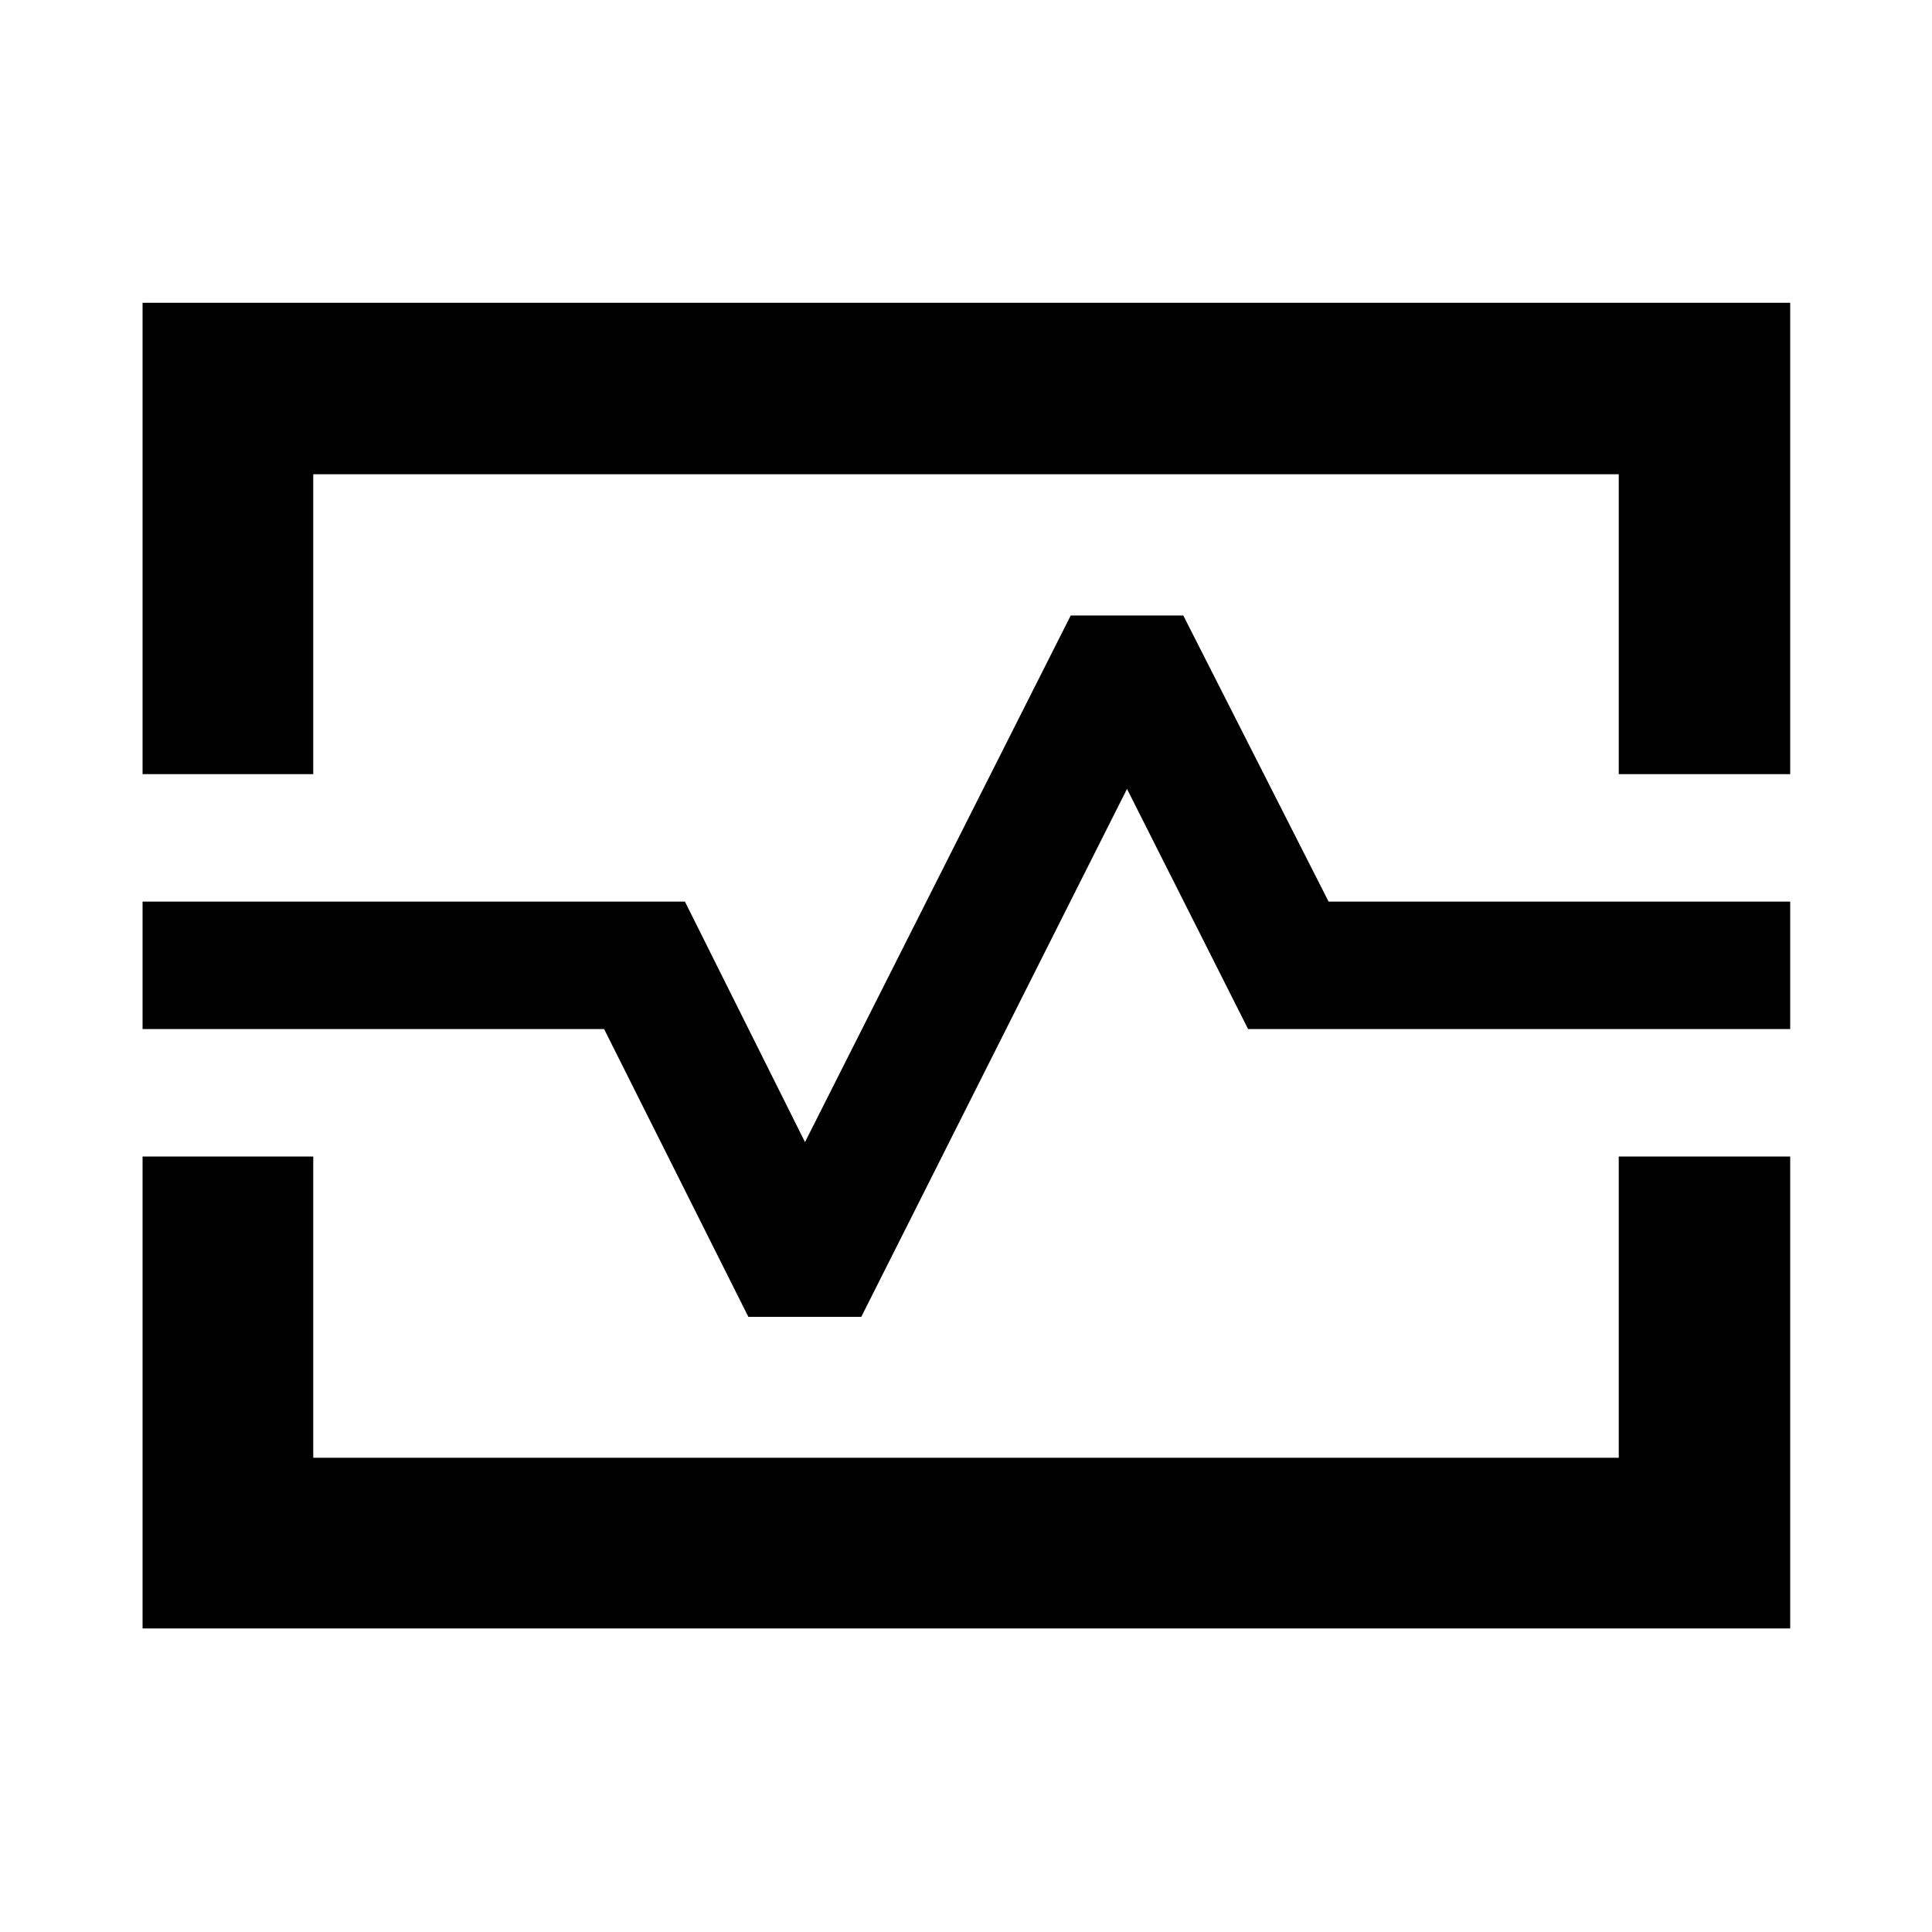<svg xmlns="http://www.w3.org/2000/svg" height="40" viewBox="0 -960 960 960" width="40"><path d="M70.84-575.33v-234.21h818.7v234.21h-85.19v-149.02h-648.7v149.02H70.84Zm0 424.49v-234.49h84.81v149.68h648.7v-149.68h85.19v234.49H70.84Zm229.33-297.83 71.69 143h56.11L560-568l60.17 119.33h269.37V-512H660.17l-72.2-142.16h-55.94L400-392.5 340.33-512H70.84v63.33h229.33ZM480-480.5Z"/></svg>